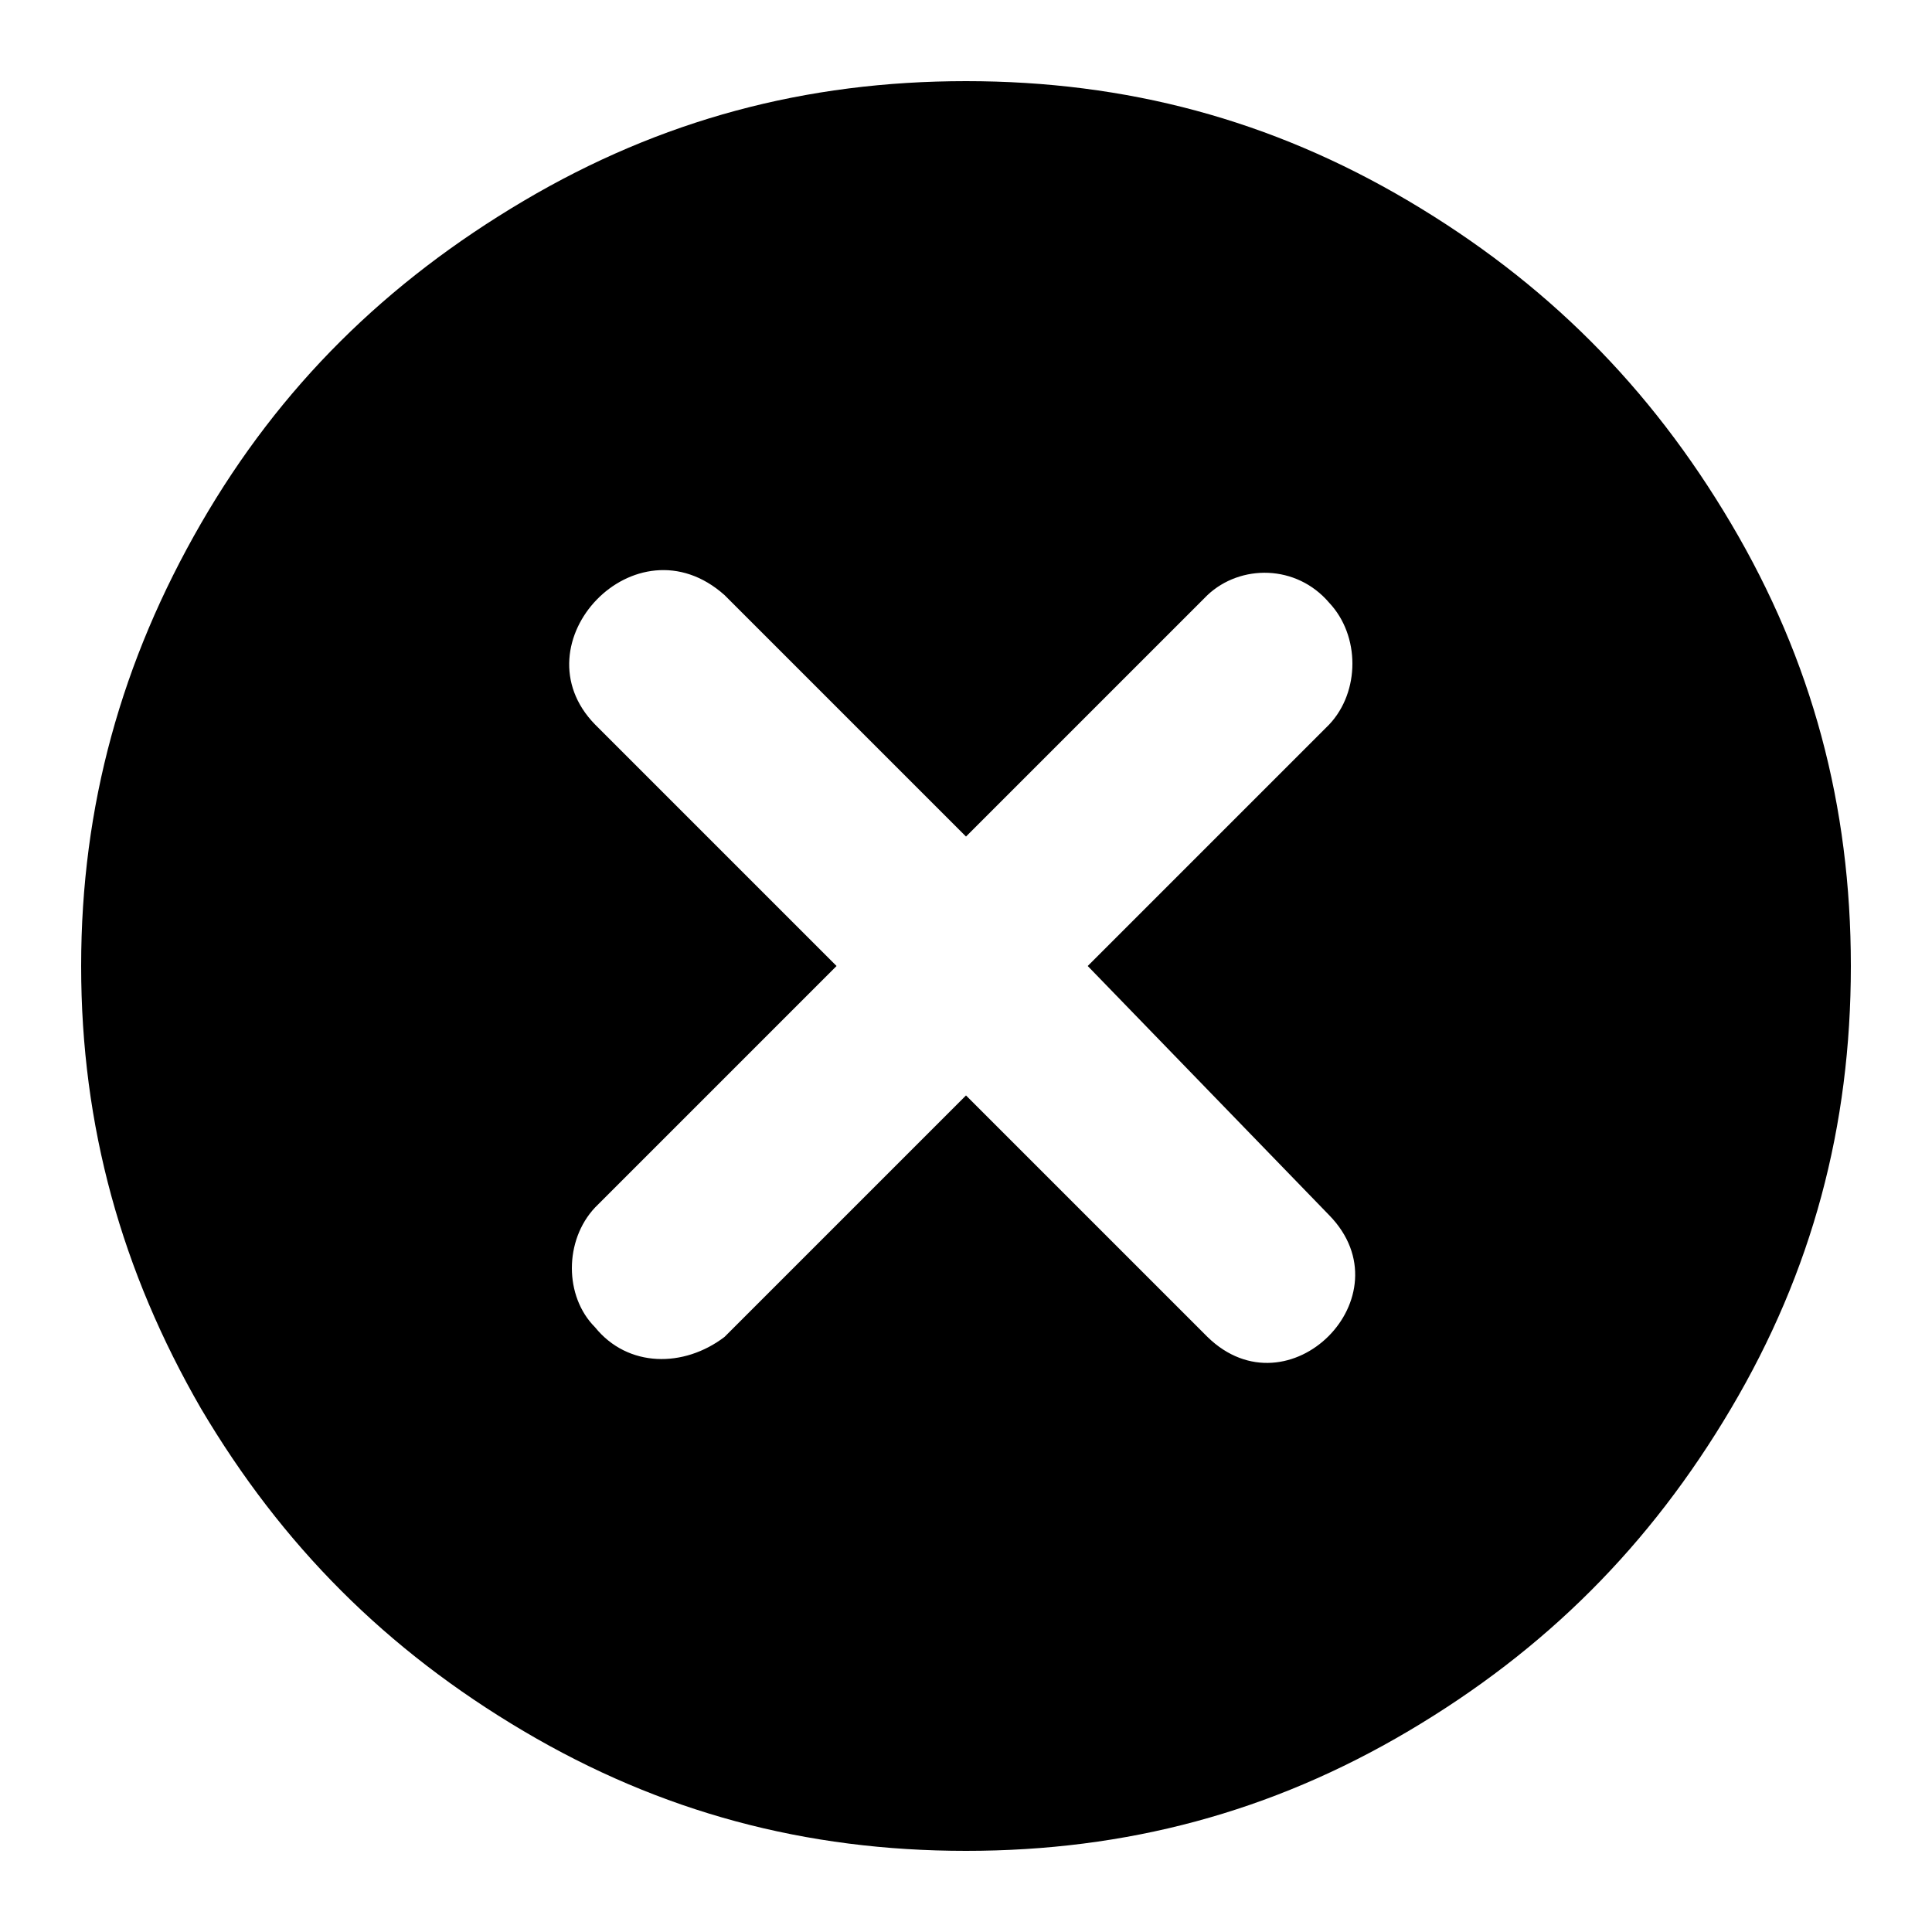 <!-- Generated by IcoMoon.io -->
<svg version="1.1" xmlns="http://www.w3.org/2000/svg" viewBox="0 0 32 32">
    <title>close-circle</title>
    <path d="M28.672 8.672c1.344 2.272 1.984 4.672 1.984 7.328s-0.64 5.056-1.984 7.328c-1.344 2.272-3.072 4-5.344 5.344s-4.672 1.984-7.328 1.984-5.056-0.64-7.328-1.984c-2.272-1.344-4-3.072-5.344-5.344-1.312-2.272-1.984-4.672-1.984-7.328s0.672-5.056 1.984-7.328 3.072-4 5.344-5.344 4.672-1.984 7.328-1.984 5.056 0.64 7.328 1.984 4 3.072 5.344 5.344zM18.016 16l4-4c0.512-0.544 0.512-1.472 0-2.016-0.544-0.64-1.472-0.64-2.016-0.128l-4 4-4-4c-1.472-1.312-3.456 0.8-2.144 2.144l4 4-4 4c-0.512 0.544-0.512 1.472 0 1.984 0.544 0.672 1.472 0.672 2.144 0.16l4-4 4 4c1.344 1.312 3.328-0.672 2.016-2.016l-4-4.128z"></path>
</svg>
